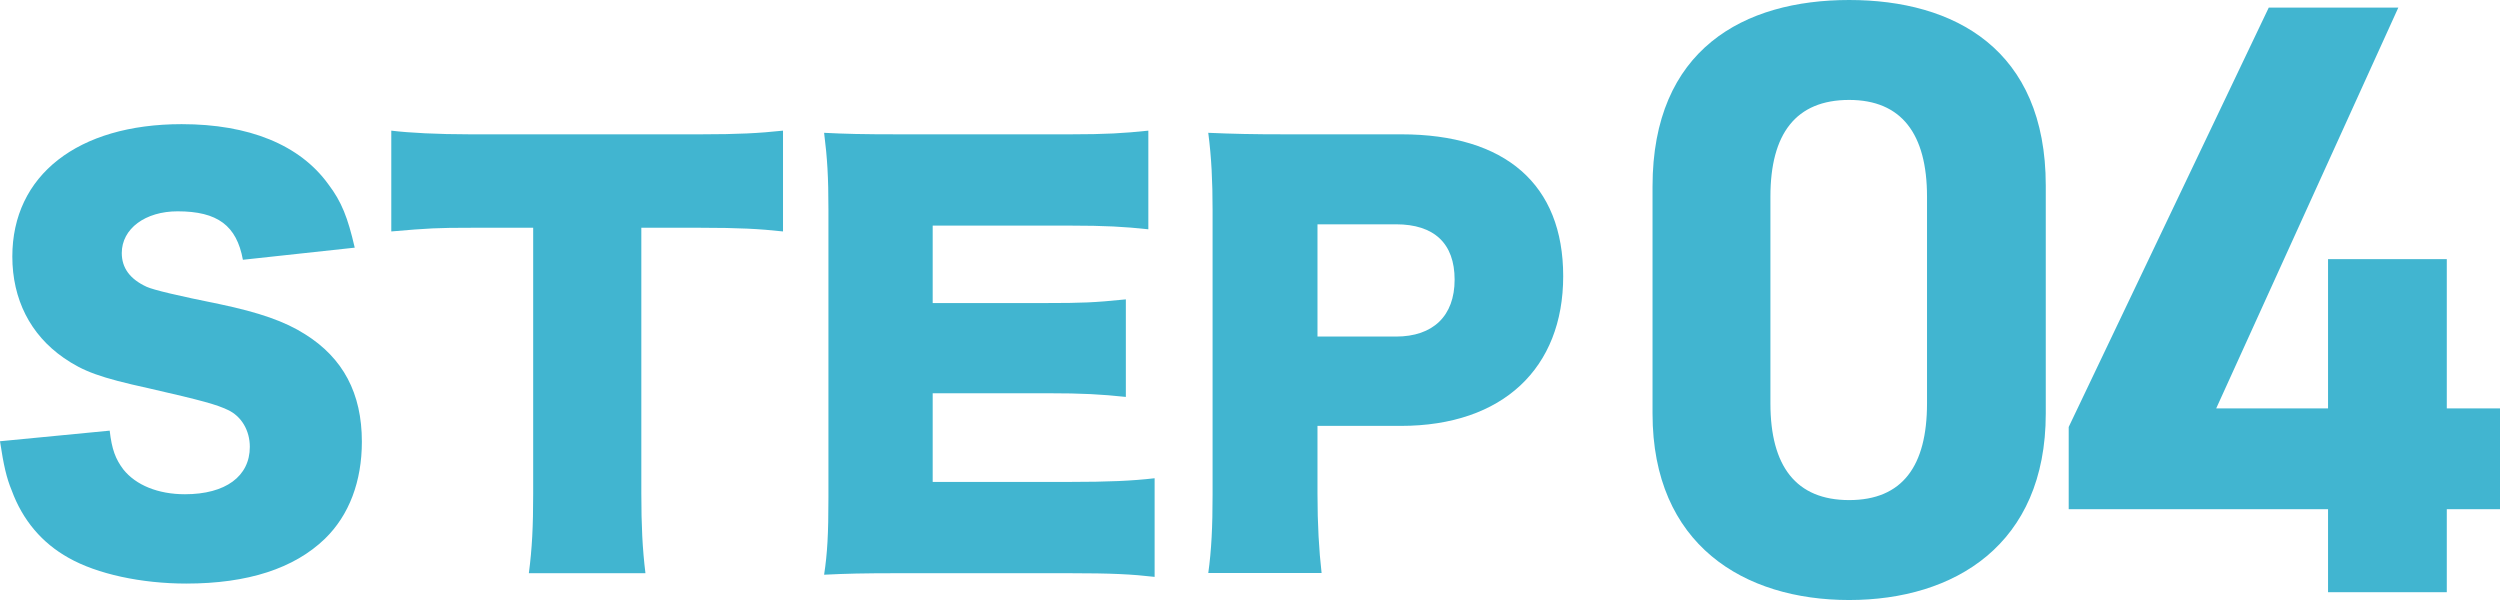 <?xml version="1.0" encoding="UTF-8"?>
<svg id="_レイヤー_2" data-name="レイヤー_2" xmlns="http://www.w3.org/2000/svg" viewBox="0 0 115.58 27.74">
  <defs>
    <style>
      .cls-1 {
        fill: #41b5d0;
      }
    </style>
  </defs>
  <g id="_レイヤー_1-2" data-name="レイヤー_1">
    <g>
      <path class="cls-1" d="M5.07,19.9c.1.88.27,1.32.63,1.8.58.73,1.61,1.15,2.85,1.15,1.88,0,3-.83,3-2.19,0-.76-.39-1.42-1.02-1.71-.51-.24-1.12-.42-3.66-1-2.24-.49-3.02-.78-3.93-1.41-1.54-1.07-2.37-2.71-2.37-4.68,0-3.75,3.02-6.12,7.83-6.12,3.1,0,5.46.95,6.78,2.78.61.8.9,1.54,1.22,2.93l-5.17.56c-.29-1.58-1.17-2.24-3.02-2.24-1.49,0-2.58.8-2.58,1.93,0,.68.37,1.2,1.15,1.56q.49.22,3.37.8c1.85.39,3.02.8,3.95,1.39,1.76,1.1,2.63,2.73,2.63,4.97,0,1.83-.58,3.39-1.71,4.49-1.42,1.37-3.56,2.07-6.41,2.07-2.07,0-4.12-.44-5.44-1.19-1.22-.68-2.12-1.73-2.63-3.12-.24-.58-.37-1.15-.54-2.27l5.07-.49Z"/>
      <path class="cls-1" d="M29.65,22.82c0,1.46.05,2.54.19,3.68h-5.39c.15-1.15.2-2.15.2-3.68v-12.29h-2.88c-1.54,0-1.95.02-3.68.17v-4.66c.8.1,2.15.17,3.63.17h10.68c1.71,0,2.68-.05,3.8-.17v4.66c-1.1-.12-2.05-.17-3.8-.17h-2.75v12.29Z"/>
      <path class="cls-1" d="M53.38,26.67c-1.05-.12-1.93-.17-4.02-.17h-7.68c-1.85,0-2.54.02-3.58.07.15-.98.2-1.88.2-3.56v-13.31c0-1.51-.05-2.37-.2-3.56,1,.05,1.68.07,3.58.07h7.78c1.66,0,2.49-.05,3.63-.17v4.56c-1.12-.12-2-.17-3.63-.17h-6.34v3.58h5.27c1.61,0,2.19-.02,3.66-.17v4.51c-1.15-.12-1.97-.17-3.66-.17h-5.27v4.1h6.29c1.85,0,2.93-.05,3.97-.17v4.56Z"/>
      <path class="cls-1" d="M55.86,26.5c.15-1.07.2-2.17.2-3.61v-13.19c0-1.32-.05-2.41-.2-3.56,1.15.05,2.02.07,3.58.07h5.34c4.83,0,7.49,2.32,7.49,6.56s-2.78,6.92-7.51,6.92h-3.85v3.12c0,1.44.07,2.63.19,3.68h-5.24ZM64.54,15.56c1.71,0,2.71-.95,2.71-2.63s-.95-2.56-2.71-2.56h-3.63v5.19h3.63Z"/>
      <path class="cls-1" d="M94.58,19.12c0,6.07-4.23,8.62-9.09,8.62s-9.09-2.55-9.09-8.62v-10.5c0-6.35,4.23-8.62,9.09-8.62s9.09,2.27,9.09,8.58v10.54ZM85.49,4.62c-2.47,0-3.64,1.57-3.64,4.47v9.56c0,2.9,1.18,4.47,3.64,4.47s3.6-1.57,3.6-4.47v-9.56c0-2.9-1.18-4.47-3.6-4.47Z"/>
      <path class="cls-1" d="M110.88.35l-8.42,18.53h5.17v-6.9h5.49v6.9h2.47v4.66h-2.47v3.84h-5.49v-3.84h-11.99v-3.8L104.89.35h6Z"/>
    </g>
  </g>
</svg>